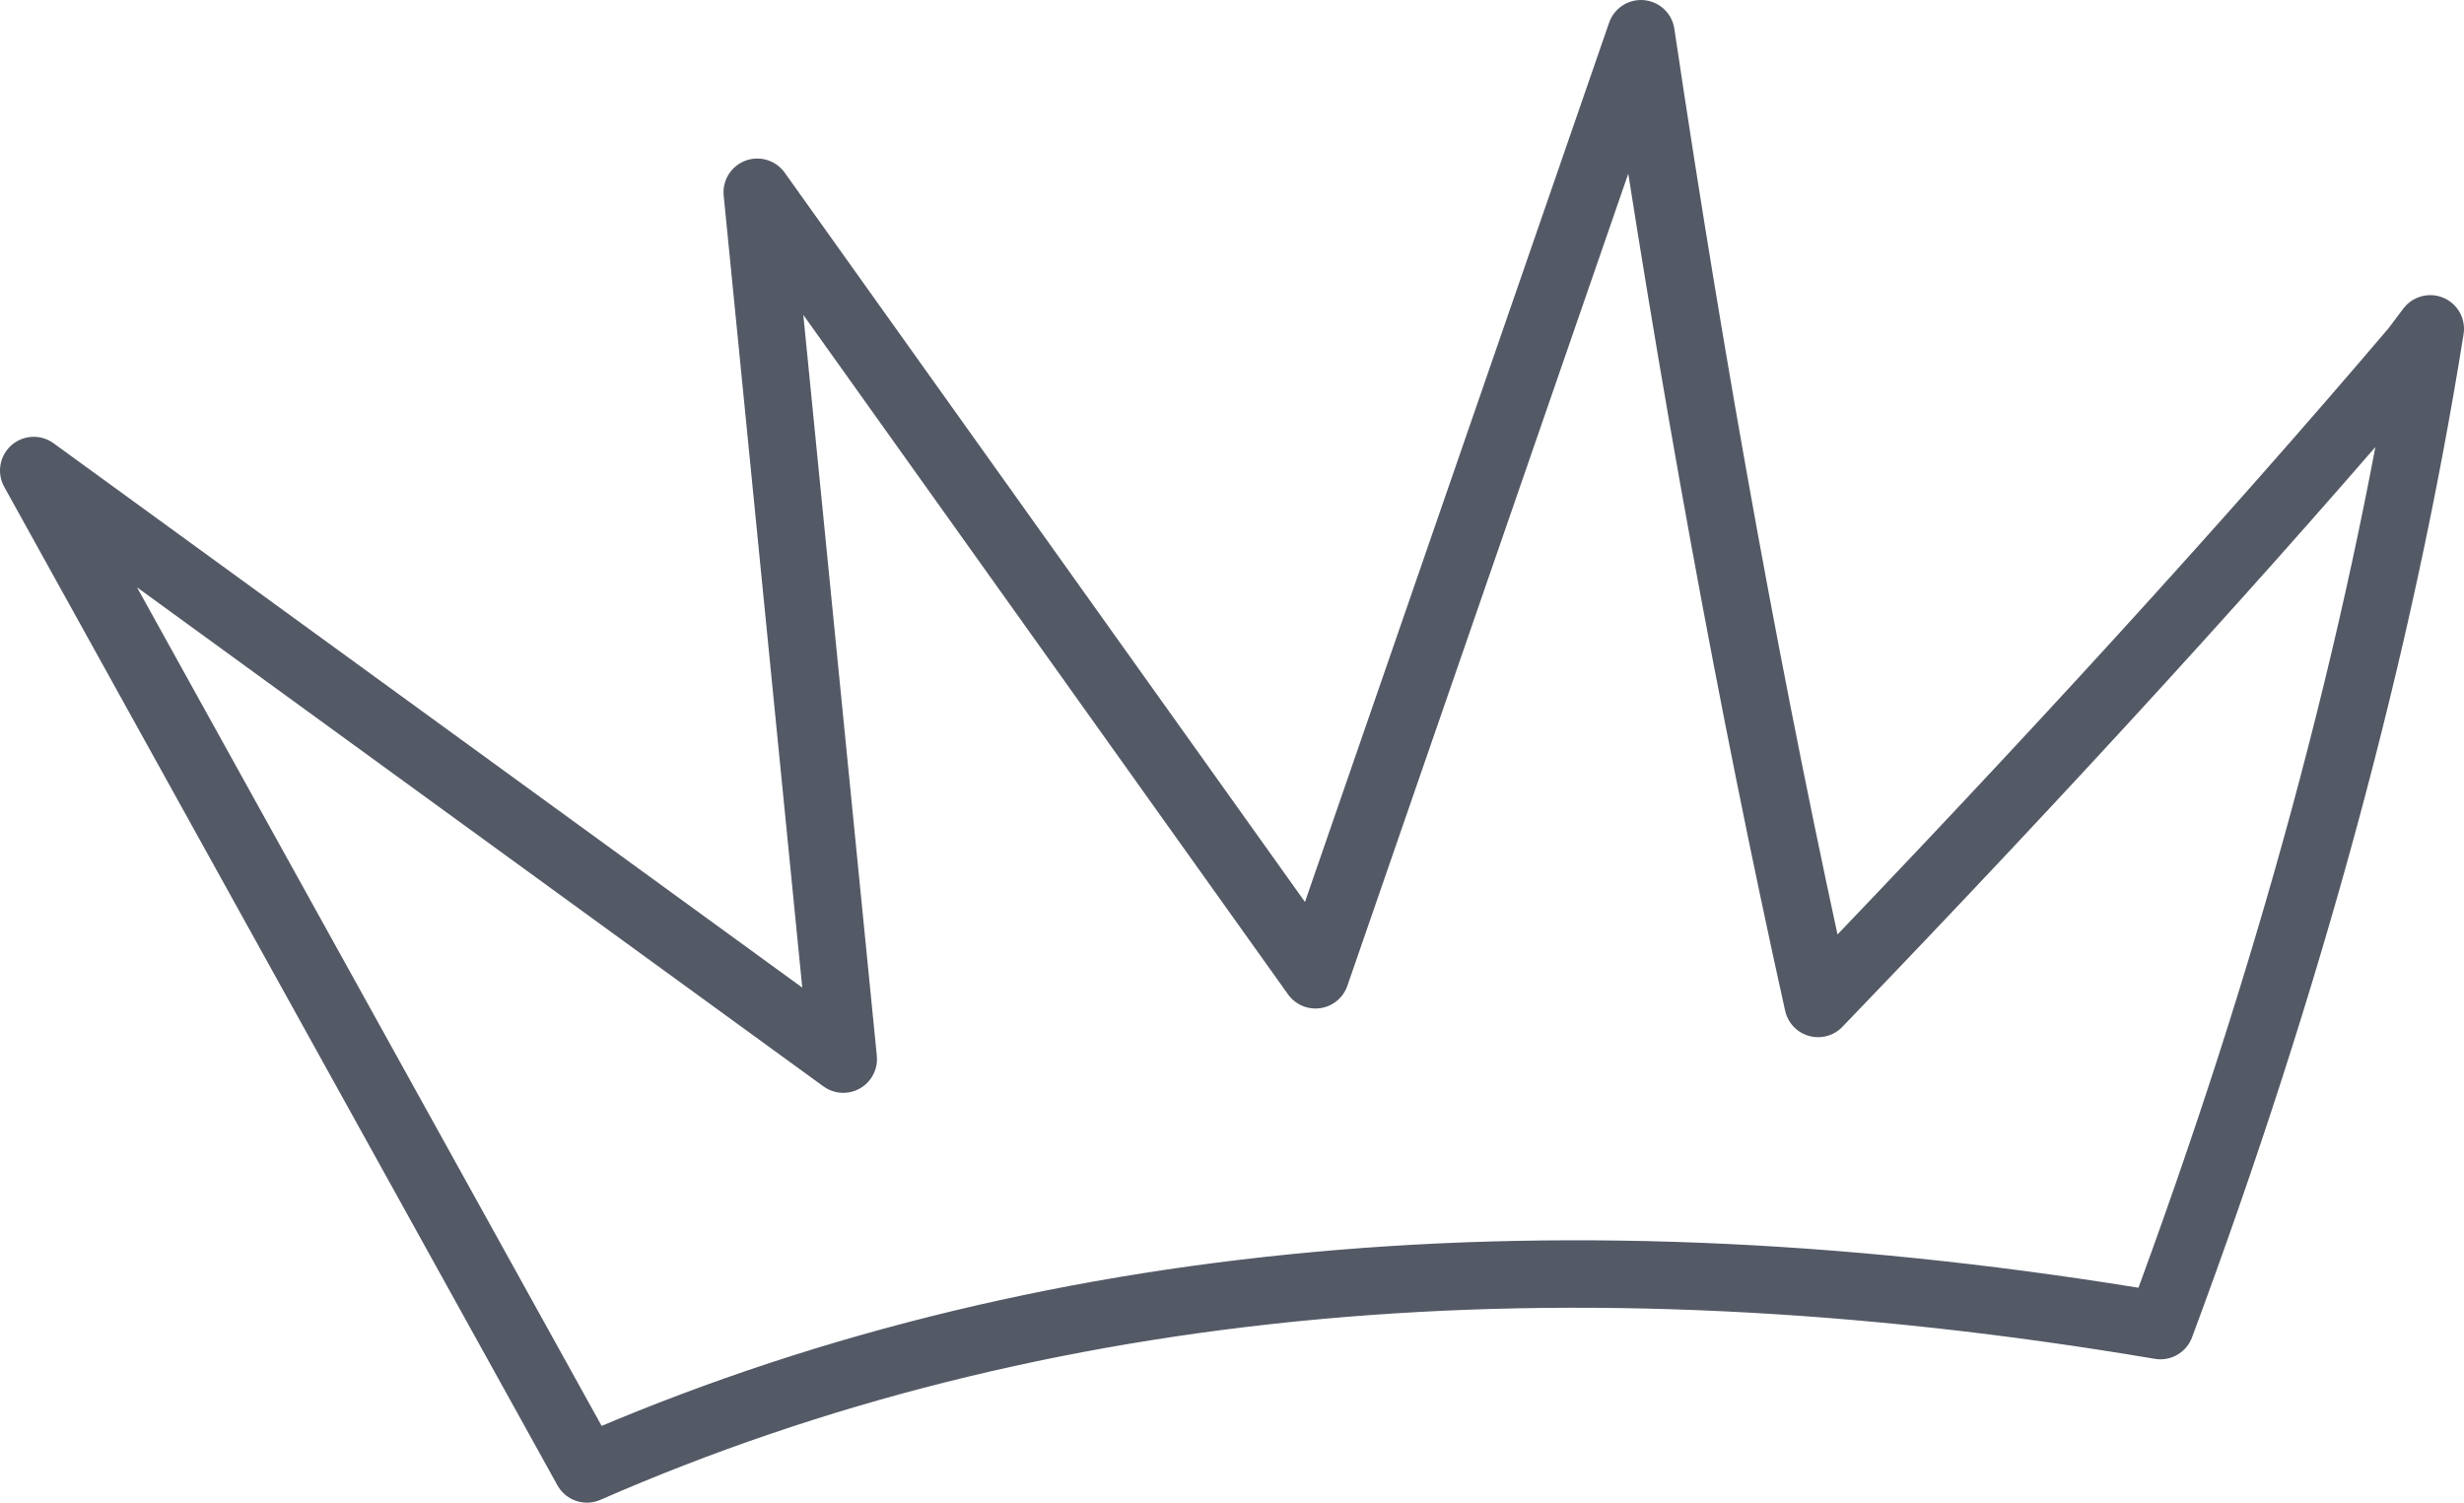 <?xml version="1.0" encoding="UTF-8" standalone="no"?>
<svg xmlns:xlink="http://www.w3.org/1999/xlink" height="44.55px" width="73.05px" xmlns="http://www.w3.org/2000/svg">
  <g transform="matrix(1.0, 0.0, 0.0, 1.0, 36.55, 22.3)">
    <path d="M-14.1 -16.6 L-11.55 9.1 -35.55 -8.35 -19.15 21.25 Q0.85 12.5 27.5 17.0 33.25 1.55 35.5 -12.55 L35.05 -11.95 Q27.65 -3.25 17.35 7.45 14.4 -5.85 12.1 -21.3 L2.45 6.6 -14.1 -16.6 Z" fill="none" stroke="#212838" stroke-linecap="round" stroke-linejoin="round" stroke-opacity="0.769" stroke-width="2.0"/>
  </g>
</svg>
